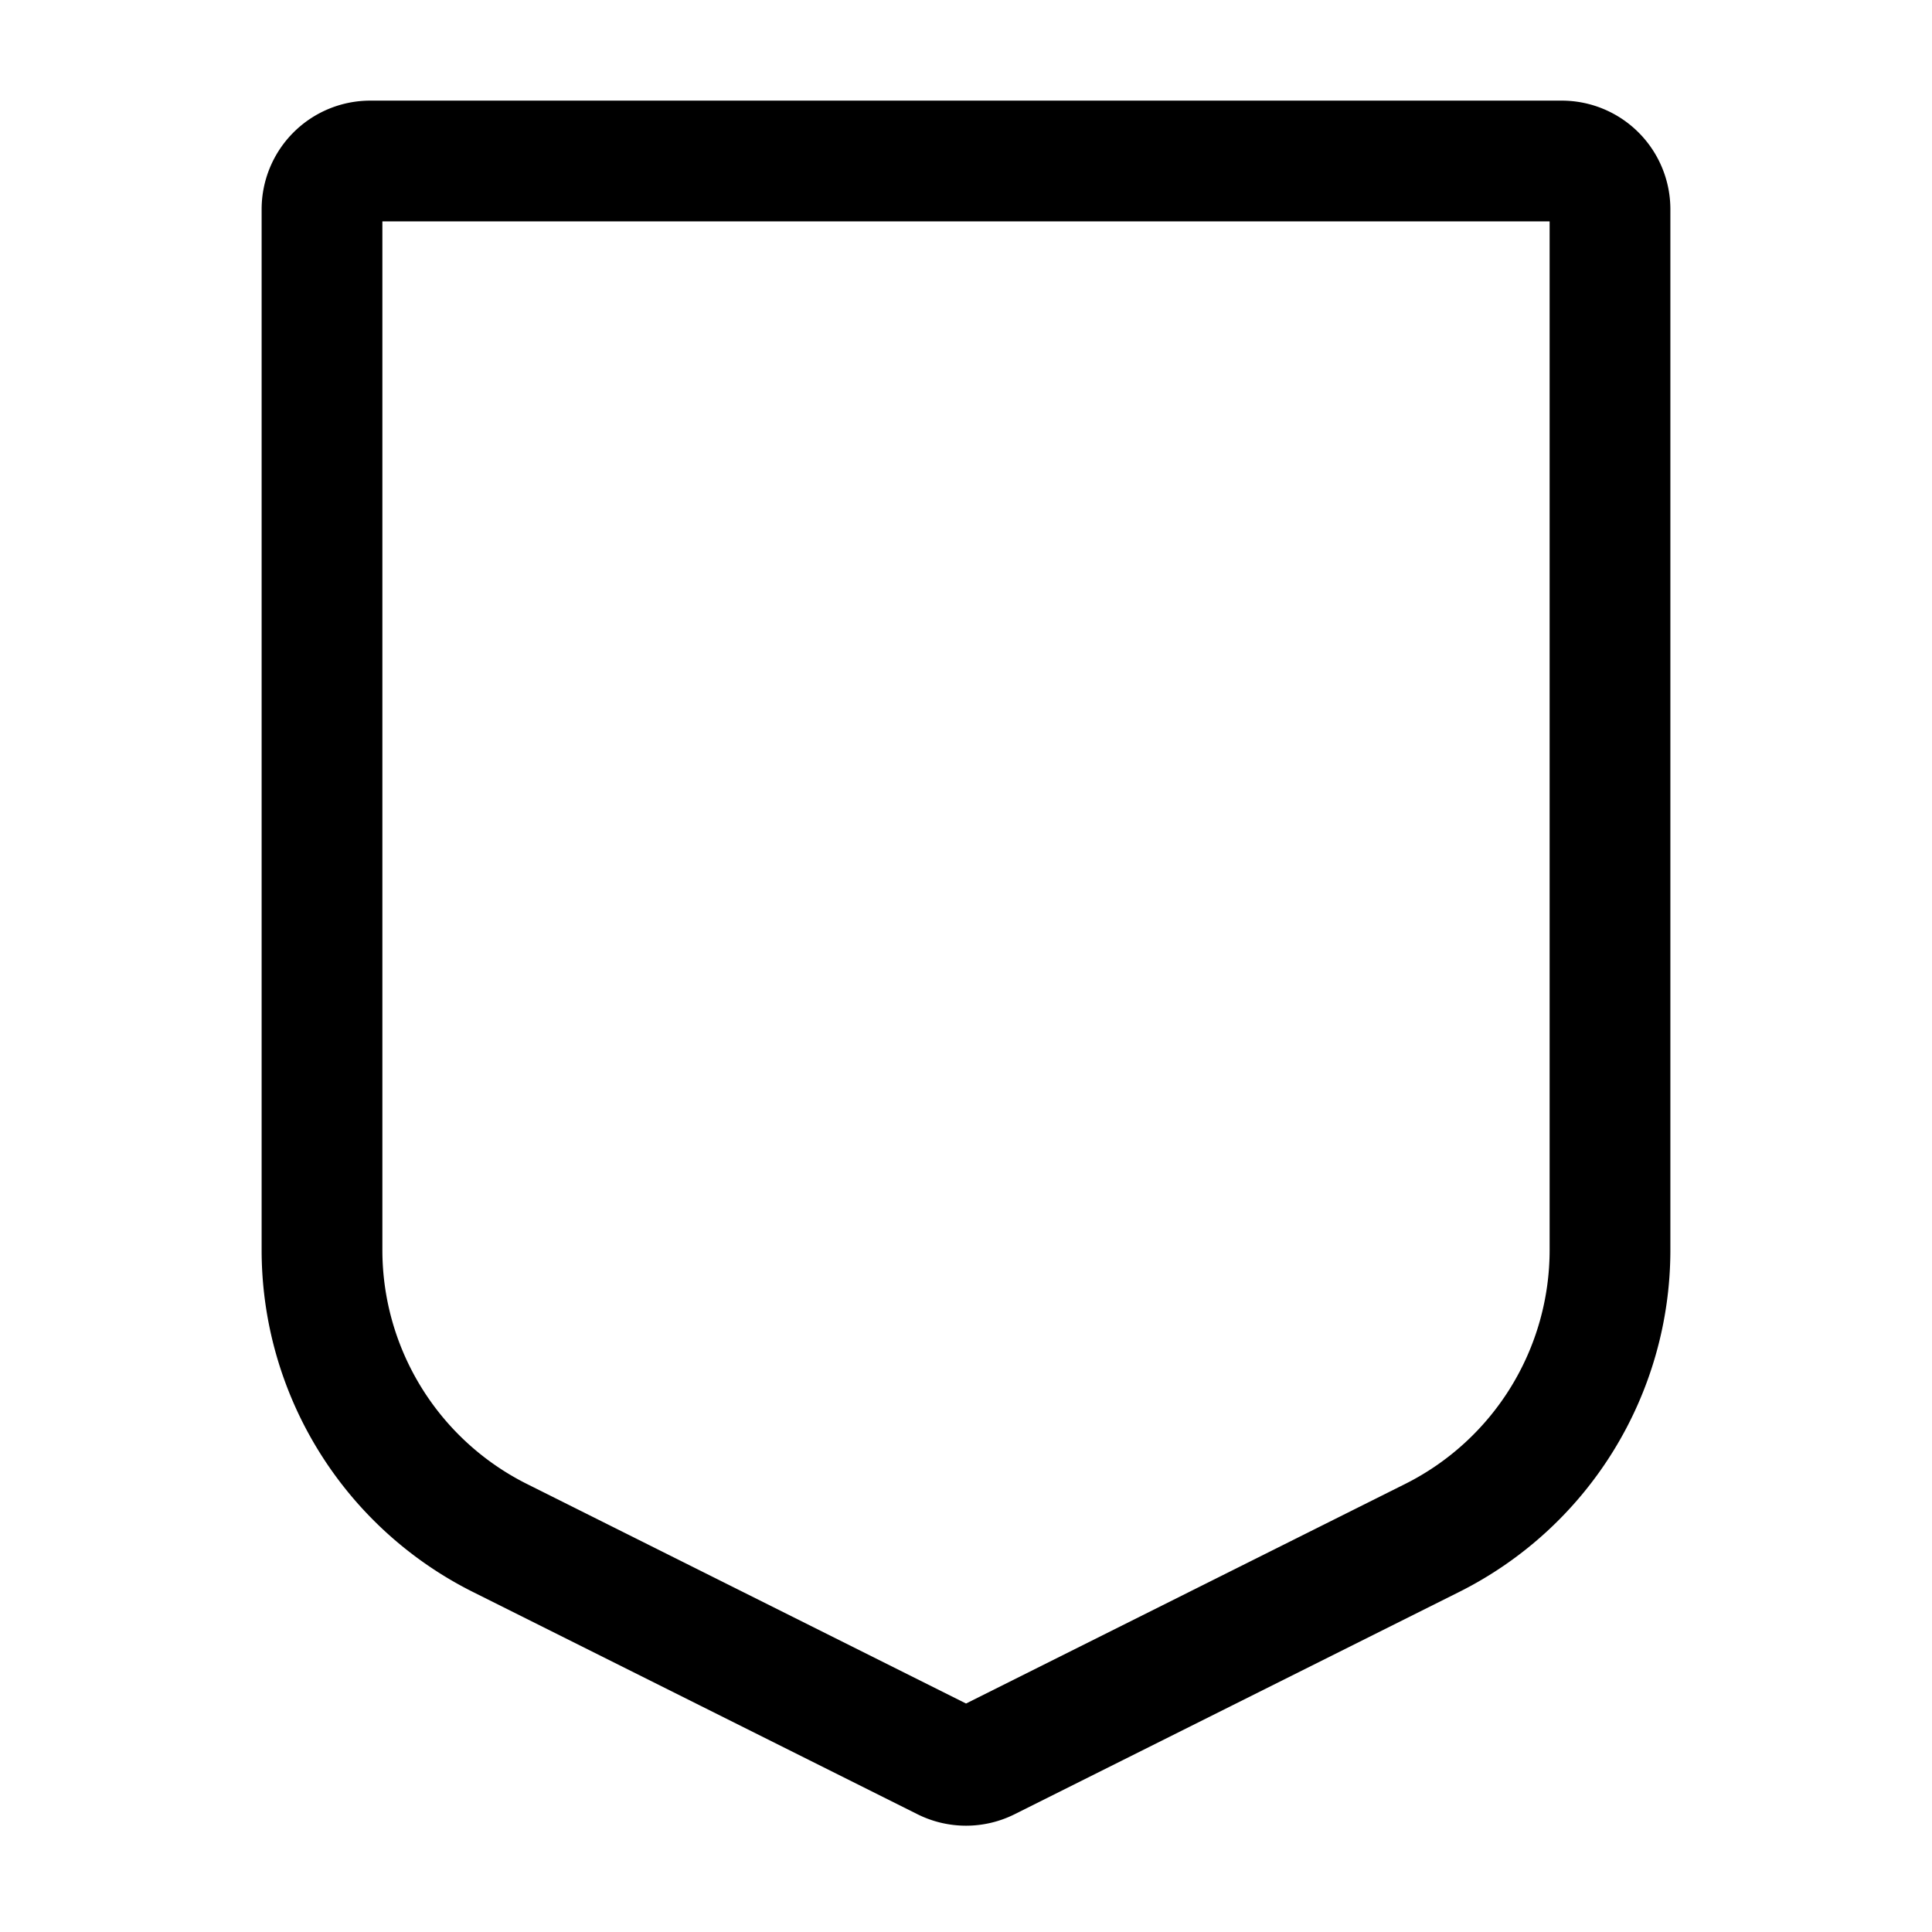 <svg stroke-width="1.5" viewBox="0 0 24 24" fill="none" xmlns="http://www.w3.org/2000/svg" height="1em" width="1em">
  <path d="M4 15.528V2.6a.6.6 0 0 1 .6-.6h14.8a.6.6 0 0 1 .6.6v12.928a4 4 0 0 1-2.211 3.578l-5.52 2.76a.6.6 0 0 1-.537 0l-5.52-2.76A4 4 0 0 1 4 15.528Z" stroke="currentColor" stroke-linecap="round" stroke-linejoin="round"/>
</svg>
